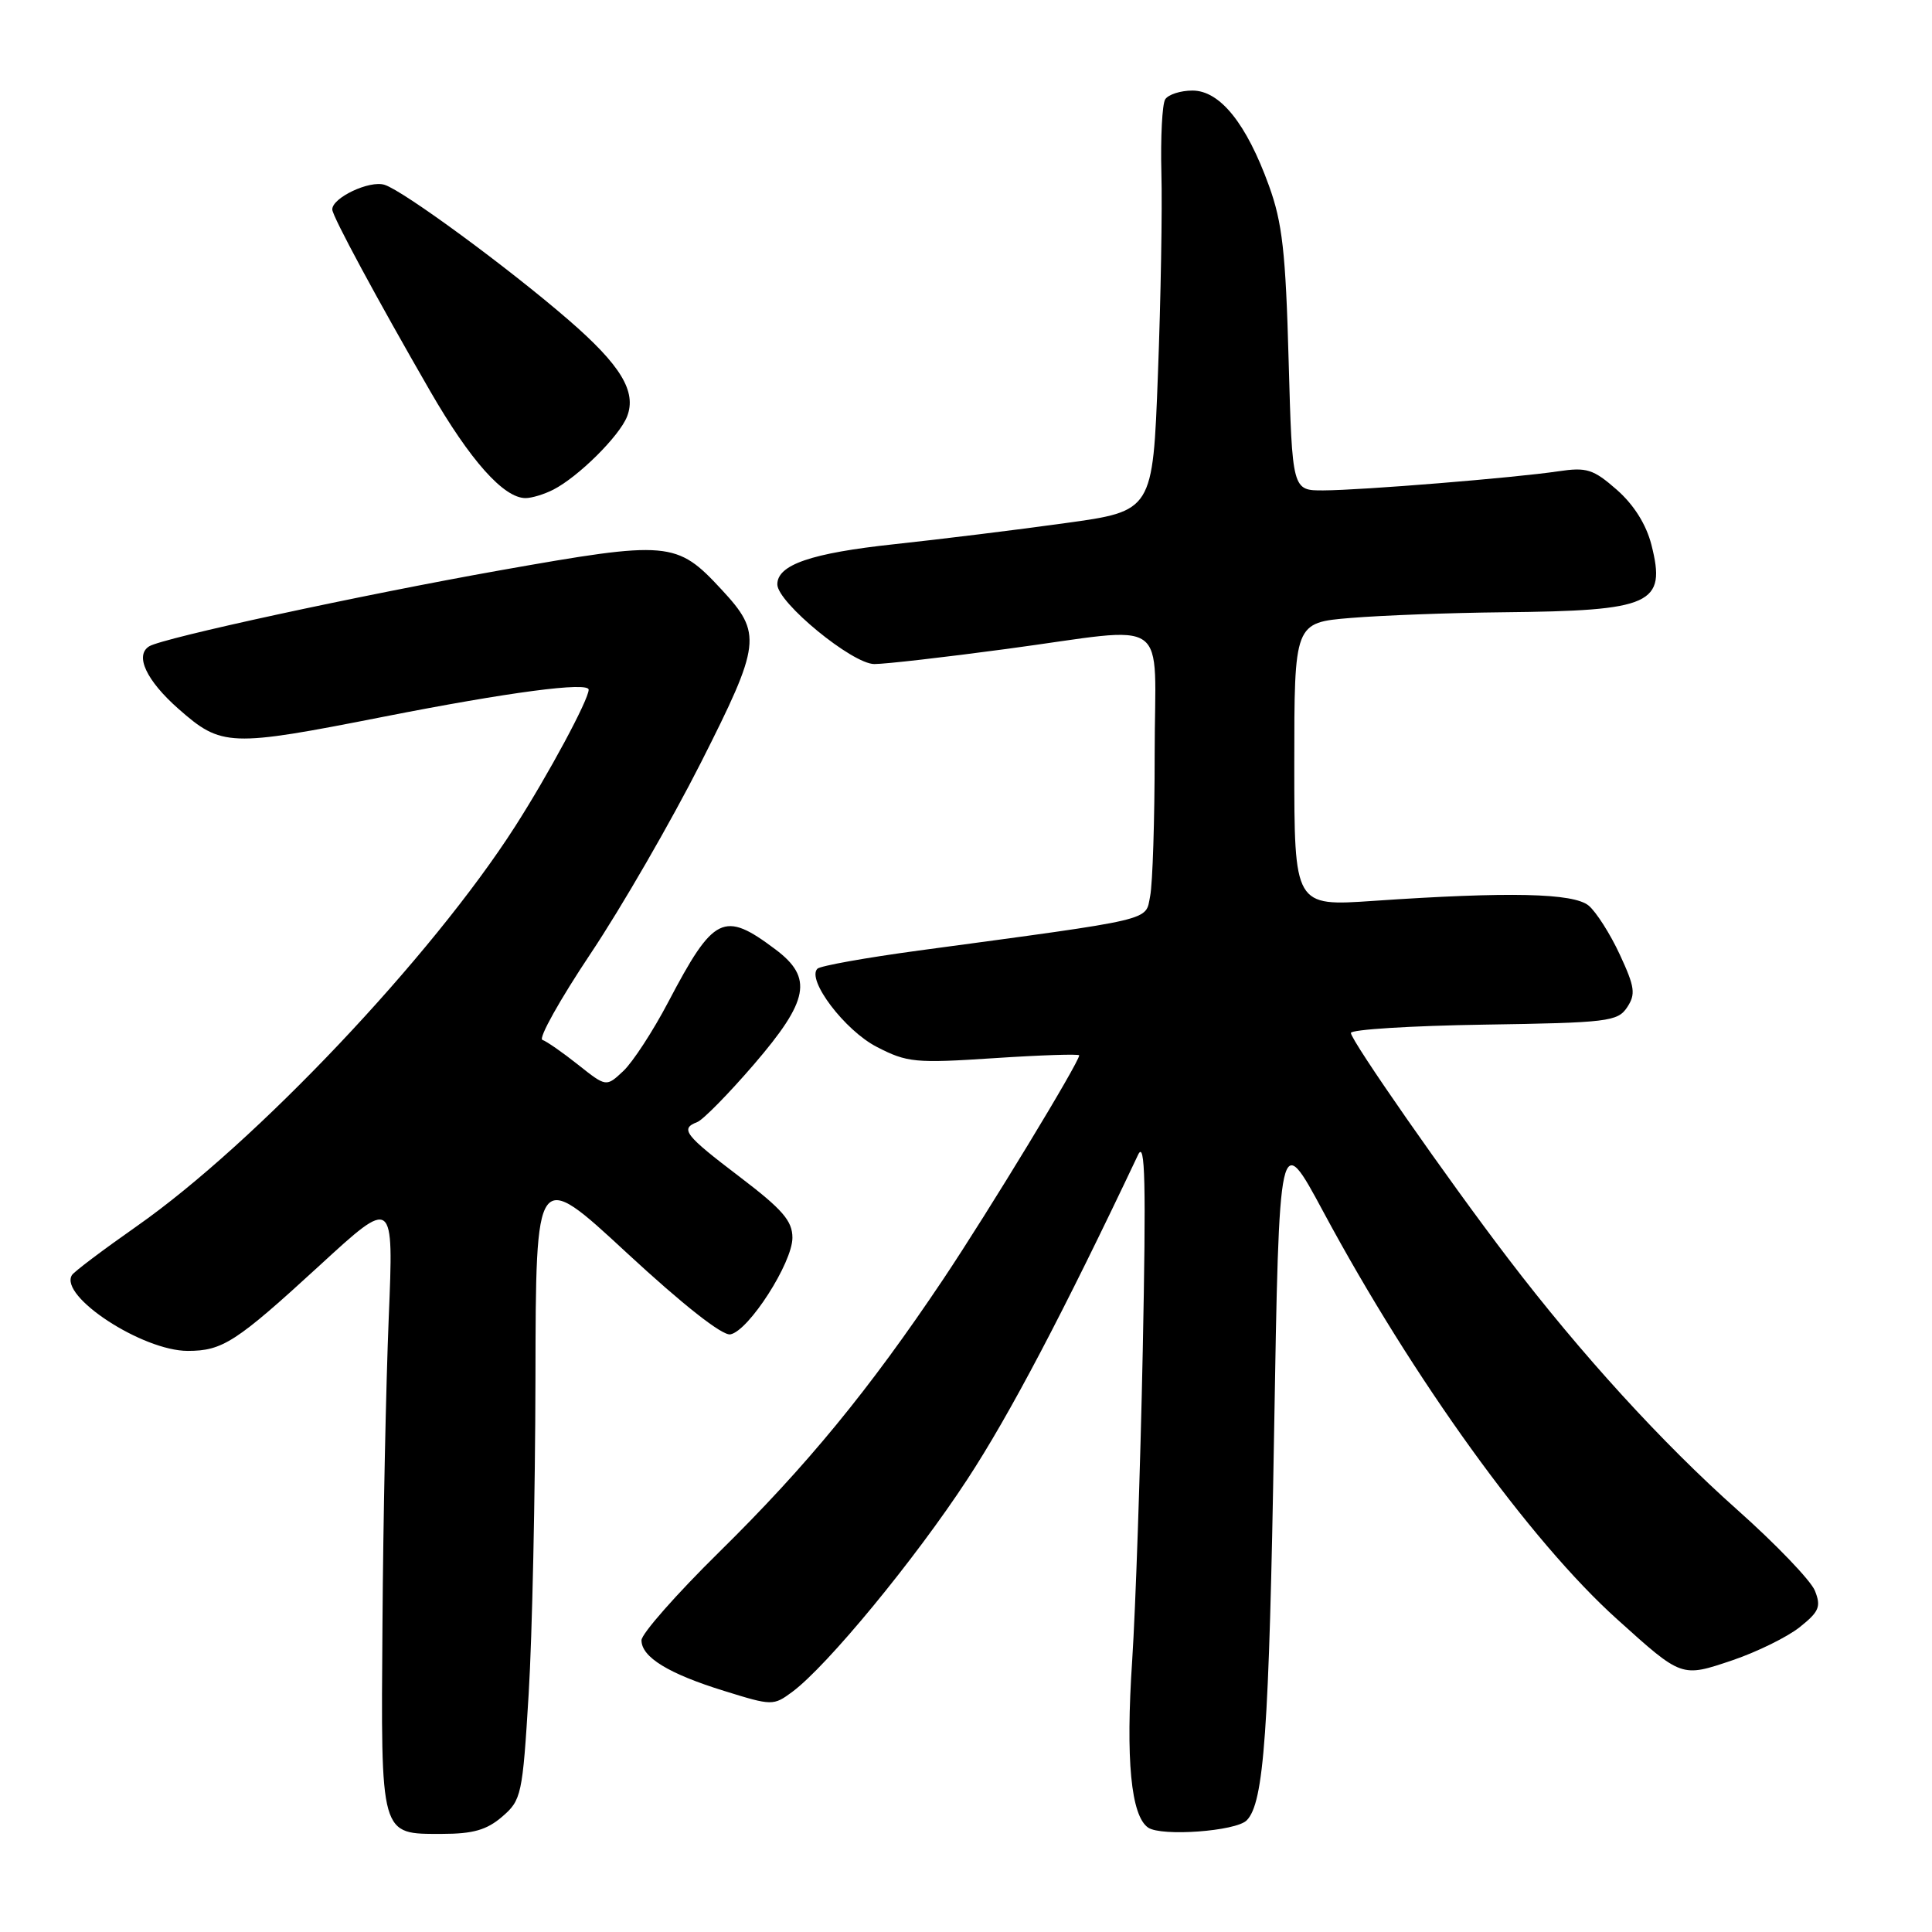<?xml version="1.0" encoding="UTF-8" standalone="no"?>
<!DOCTYPE svg PUBLIC "-//W3C//DTD SVG 1.1//EN" "http://www.w3.org/Graphics/SVG/1.1/DTD/svg11.dtd" >
<svg xmlns="http://www.w3.org/2000/svg" xmlns:xlink="http://www.w3.org/1999/xlink" version="1.1" viewBox="0 0 256 256">
 <g >
 <path fill="currentColor"
d=" M 66.54 240.72 C 69.09 238.53 69.24 237.85 70.05 224.47 C 70.52 216.78 70.92 197.98 70.95 182.67 C 71.00 154.85 71.00 154.85 83.03 165.99 C 90.53 172.93 95.72 177.01 96.78 176.81 C 99.21 176.35 105.00 167.32 105.00 164.01 C 105.00 161.77 103.69 160.26 98.00 155.93 C 90.71 150.39 90.08 149.57 92.39 148.68 C 93.15 148.39 96.53 144.95 99.89 141.05 C 107.20 132.55 107.76 129.56 102.75 125.80 C 95.90 120.65 94.58 121.30 88.55 132.77 C 86.53 136.62 83.85 140.73 82.60 141.91 C 80.33 144.04 80.33 144.04 76.61 141.09 C 74.56 139.46 72.43 137.98 71.87 137.79 C 71.31 137.60 74.19 132.45 78.27 126.34 C 82.35 120.23 88.92 108.86 92.86 101.08 C 100.85 85.28 101.01 83.94 95.62 78.13 C 89.66 71.69 88.64 71.61 66.33 75.56 C 47.97 78.82 21.57 84.53 19.77 85.64 C 17.83 86.84 19.39 90.17 23.64 93.92 C 29.37 98.96 30.38 99.00 50.84 94.97 C 67.40 91.71 78.00 90.31 78.00 91.39 C 78.00 92.71 72.68 102.60 68.26 109.50 C 57.18 126.80 33.83 151.47 18.12 162.48 C 13.67 165.60 9.80 168.51 9.53 168.96 C 7.80 171.76 18.87 179.00 24.88 179.00 C 29.49 179.00 31.28 177.84 42.34 167.69 C 52.17 158.66 52.17 158.66 51.51 174.58 C 51.15 183.34 50.77 201.56 50.68 215.08 C 50.47 243.56 50.32 243.00 58.57 243.00 C 62.67 243.00 64.50 242.48 66.54 240.72 Z  M 165.19 241.21 C 167.49 238.91 168.16 229.42 168.82 190.09 C 169.50 149.69 169.50 149.69 175.36 160.59 C 187.24 182.69 202.72 204.16 214.29 214.57 C 222.90 222.33 222.77 222.28 229.57 219.99 C 232.83 218.88 236.84 216.91 238.48 215.60 C 241.05 213.55 241.33 212.88 240.48 210.77 C 239.94 209.43 235.30 204.59 230.17 200.03 C 220.26 191.21 209.48 179.40 199.89 166.83 C 191.84 156.29 179.00 137.87 179.00 136.87 C 179.00 136.42 186.93 135.92 196.63 135.77 C 213.04 135.52 214.35 135.36 215.60 133.48 C 216.76 131.73 216.63 130.79 214.63 126.48 C 213.36 123.74 211.50 120.83 210.51 120.00 C 208.49 118.33 199.98 118.14 182.00 119.37 C 171.50 120.09 171.50 120.09 171.50 101.30 C 171.50 82.50 171.50 82.50 179.00 81.88 C 183.12 81.54 192.18 81.20 199.13 81.13 C 218.94 80.93 220.82 80.07 218.82 72.18 C 218.13 69.49 216.50 66.89 214.24 64.90 C 211.11 62.16 210.25 61.89 206.48 62.45 C 200.72 63.31 180.46 64.96 175.36 64.98 C 171.23 65.00 171.23 65.00 170.75 47.75 C 170.36 33.44 169.92 29.50 168.14 24.60 C 165.16 16.36 161.65 12.00 158.01 12.00 C 156.42 12.00 154.79 12.53 154.39 13.17 C 154.00 13.82 153.77 18.20 153.89 22.92 C 154.02 27.64 153.81 39.65 153.43 49.61 C 152.75 67.72 152.75 67.72 141.12 69.32 C 134.73 70.21 124.55 71.46 118.50 72.11 C 107.50 73.29 103.00 74.83 103.00 77.43 C 103.00 79.83 112.95 88.00 115.86 87.99 C 117.31 87.99 125.19 87.09 133.36 85.99 C 155.54 83.02 153.00 81.22 153.00 99.87 C 153.00 108.61 152.73 117.09 152.40 118.74 C 151.74 122.07 153.38 121.68 121.75 125.95 C 114.73 126.90 108.69 127.98 108.31 128.36 C 106.85 129.82 111.95 136.55 116.18 138.72 C 120.20 140.80 121.28 140.90 131.75 140.21 C 137.94 139.80 143.00 139.64 143.00 139.84 C 143.00 140.75 131.00 160.51 124.98 169.51 C 115.16 184.17 106.91 194.22 95.31 205.64 C 89.64 211.22 85.00 216.49 85.00 217.34 C 85.00 219.58 88.59 221.78 95.97 224.06 C 102.30 226.03 102.48 226.03 104.97 224.19 C 109.57 220.79 121.22 206.66 128.17 196.03 C 133.79 187.46 140.91 173.91 150.81 153.00 C 151.74 151.04 151.87 156.66 151.42 179.00 C 151.10 194.68 150.47 213.13 150.02 220.02 C 149.14 233.17 149.86 240.62 152.14 242.17 C 153.92 243.37 163.75 242.65 165.19 241.21 Z  M 73.32 64.88 C 76.64 63.18 82.08 57.78 83.09 55.19 C 84.38 51.89 82.26 48.39 75.34 42.40 C 67.40 35.52 53.48 25.29 50.96 24.49 C 48.97 23.85 43.97 26.22 44.03 27.77 C 44.06 28.69 49.97 39.64 56.99 51.81 C 62.30 61.01 66.74 66.00 69.64 66.00 C 70.46 66.00 72.11 65.50 73.32 64.88 Z "/>
</g>
</svg>